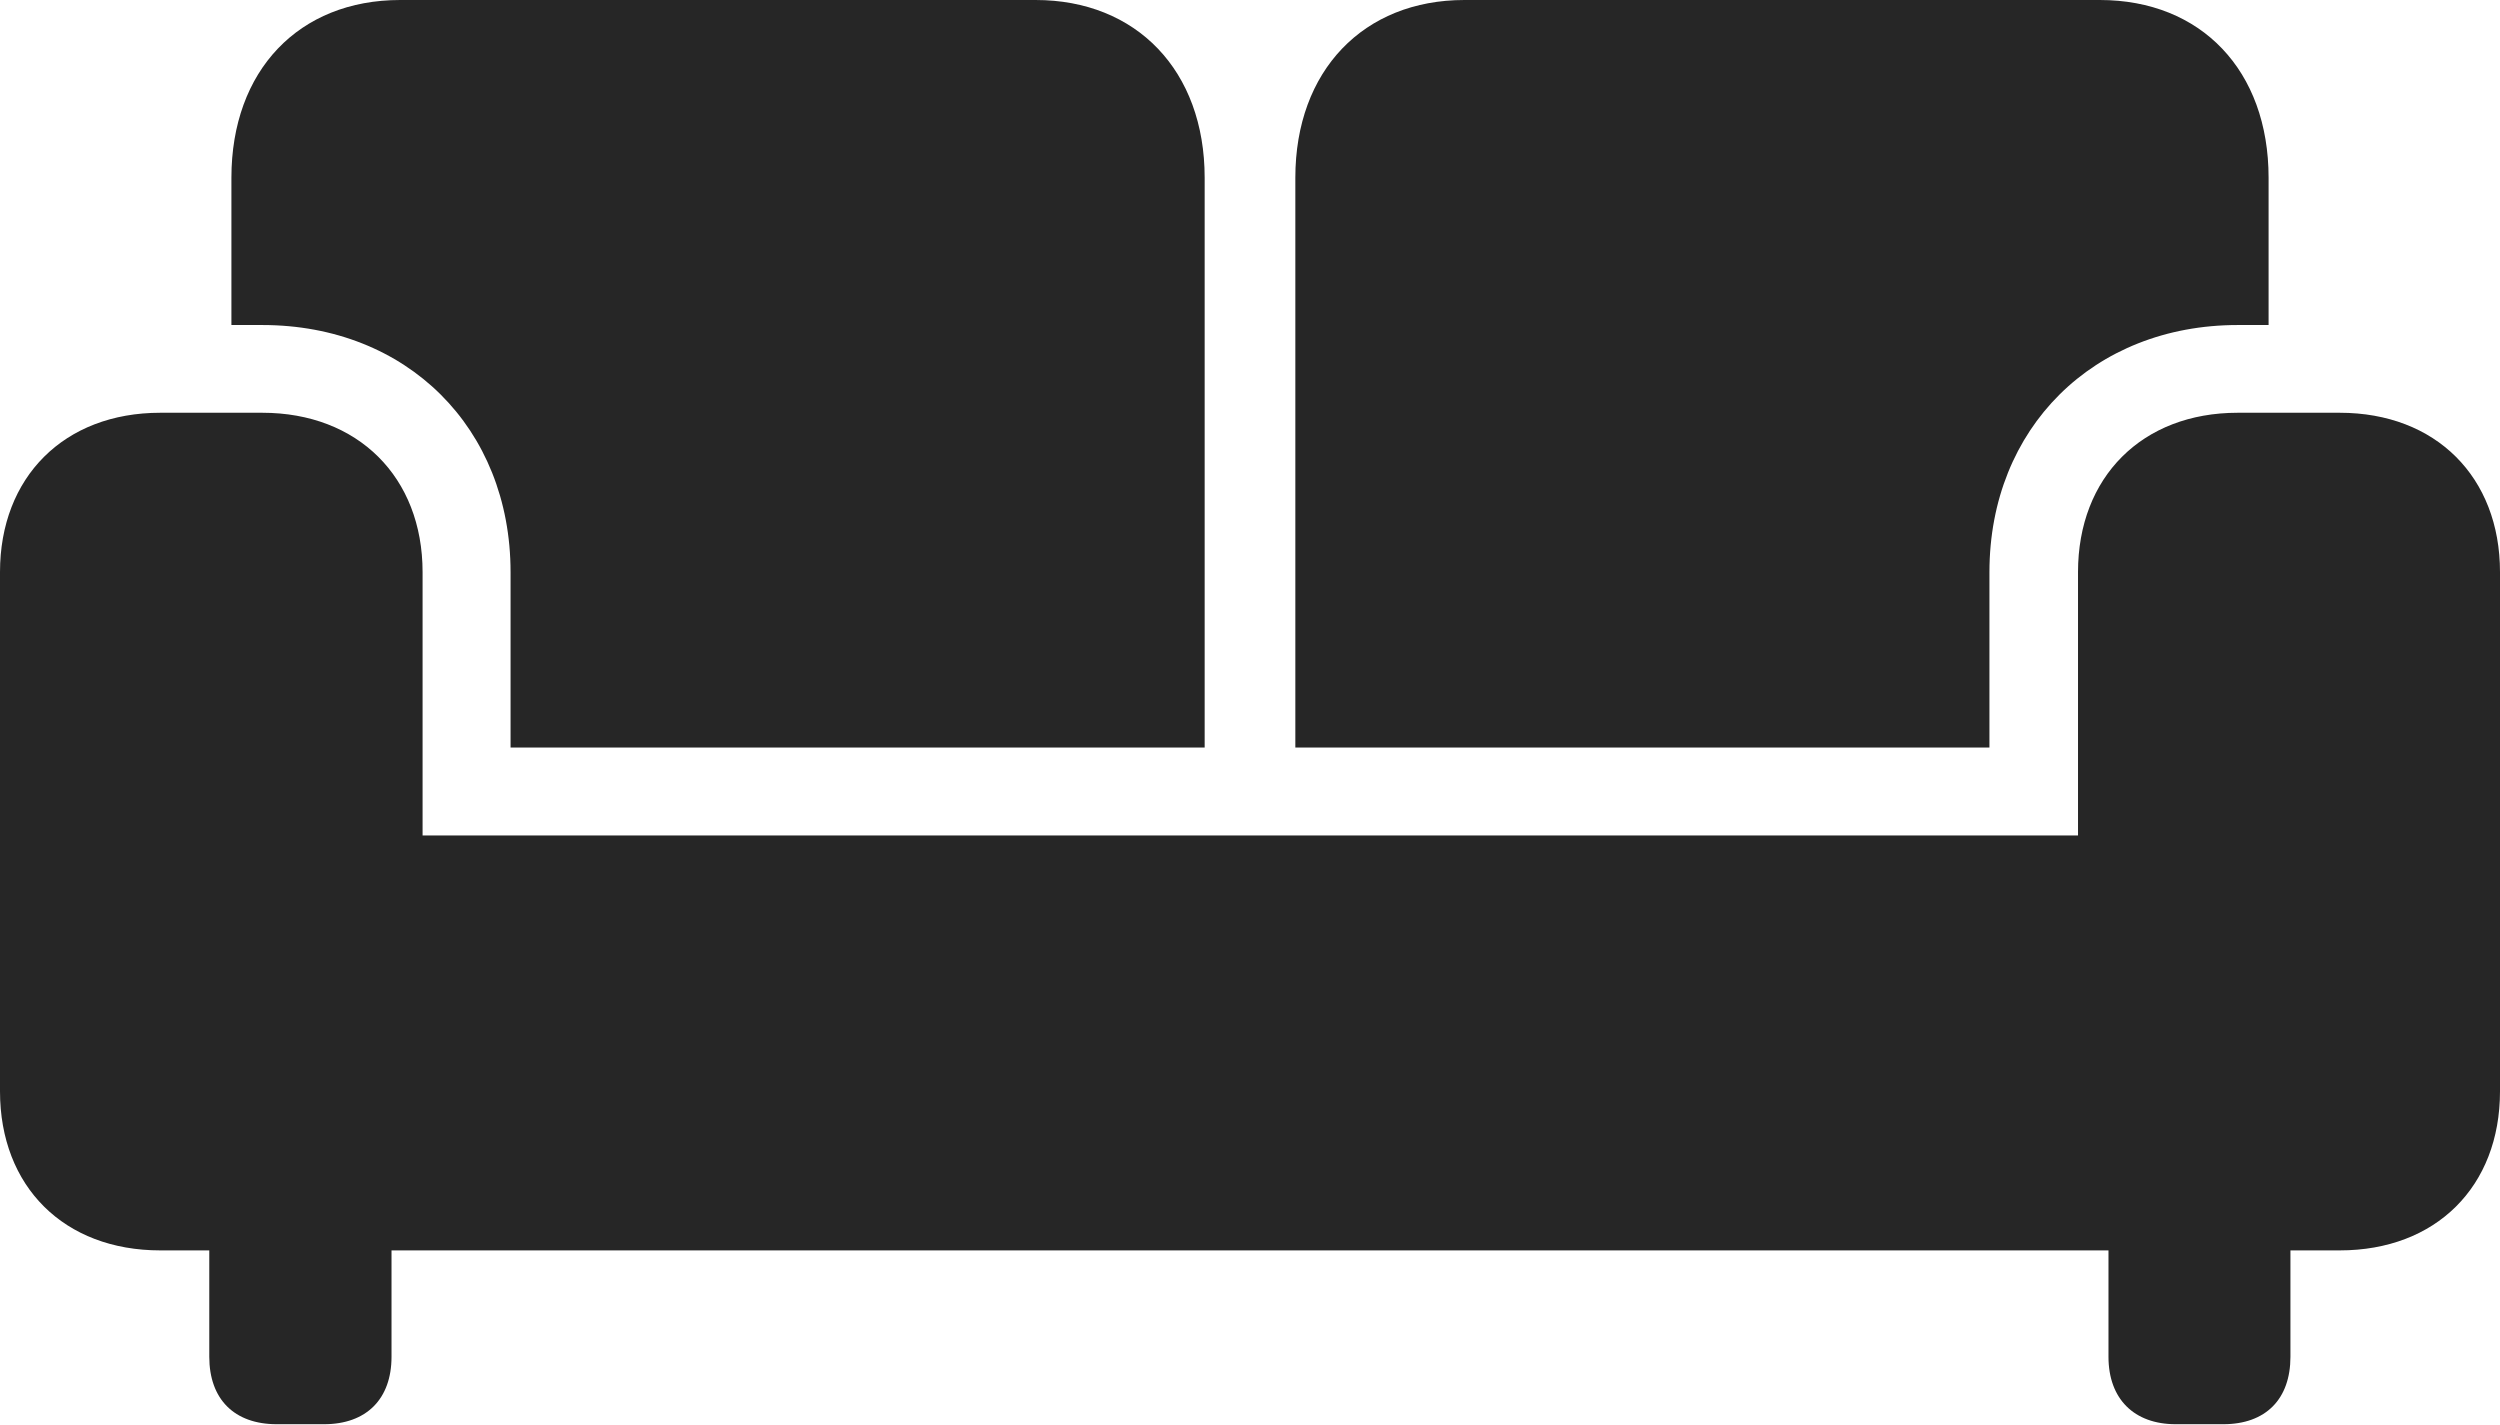 <?xml version="1.0" encoding="UTF-8"?>
<!--Generator: Apple Native CoreSVG 232.5-->
<!DOCTYPE svg
PUBLIC "-//W3C//DTD SVG 1.1//EN"
       "http://www.w3.org/Graphics/SVG/1.1/DTD/svg11.dtd">
<svg version="1.1" xmlns="http://www.w3.org/2000/svg" xmlns:xlink="http://www.w3.org/1999/xlink" width="142.451" height="81.22">
 <g>
  <rect height="81.22" opacity="0" width="142.451" x="0" y="0"/>
  <path d="M29.092 42.594L68.642 42.594L68.642 10.127C68.642 4.018 64.749 0 59.009 0L22.804 0C17.03 0 13.186 4.018 13.186 10.127L13.186 18.52L14.947 18.52C23.185 18.52 29.092 24.386 29.092 32.6ZM73.809 42.594L113.359 42.594L113.359 32.6C113.359 24.386 119.3 18.52 127.504 18.52L129.265 18.52L129.265 10.127C129.265 4.018 125.42 0 119.647 0L83.442 0C77.702 0 73.809 4.018 73.809 10.127ZM0 62.182C0 67.619 3.656 71.248 9.132 71.248L133.319 71.248C138.795 71.248 142.451 67.619 142.451 62.182L142.451 32.6C142.451 27.181 138.795 23.519 133.319 23.519L127.504 23.519C122.062 23.519 118.406 27.181 118.406 32.6L118.406 47.607L24.079 47.607L24.079 32.6C24.079 27.181 20.389 23.519 14.947 23.519L9.132 23.519C3.656 23.519 0 27.181 0 32.6ZM15.768 81.152L18.466 81.152C20.875 81.152 22.309 79.719 22.309 77.31L22.309 68.093L11.925 68.093L11.925 77.31C11.925 79.719 13.343 81.152 15.768 81.152ZM123.97 81.152L126.683 81.152C129.107 81.152 130.51 79.719 130.51 77.31L130.51 68.093L120.142 68.093L120.142 77.31C120.142 79.719 121.609 81.152 123.97 81.152Z" fill="#000000" fill-opacity="0.85"/>
 </g>
</svg>

